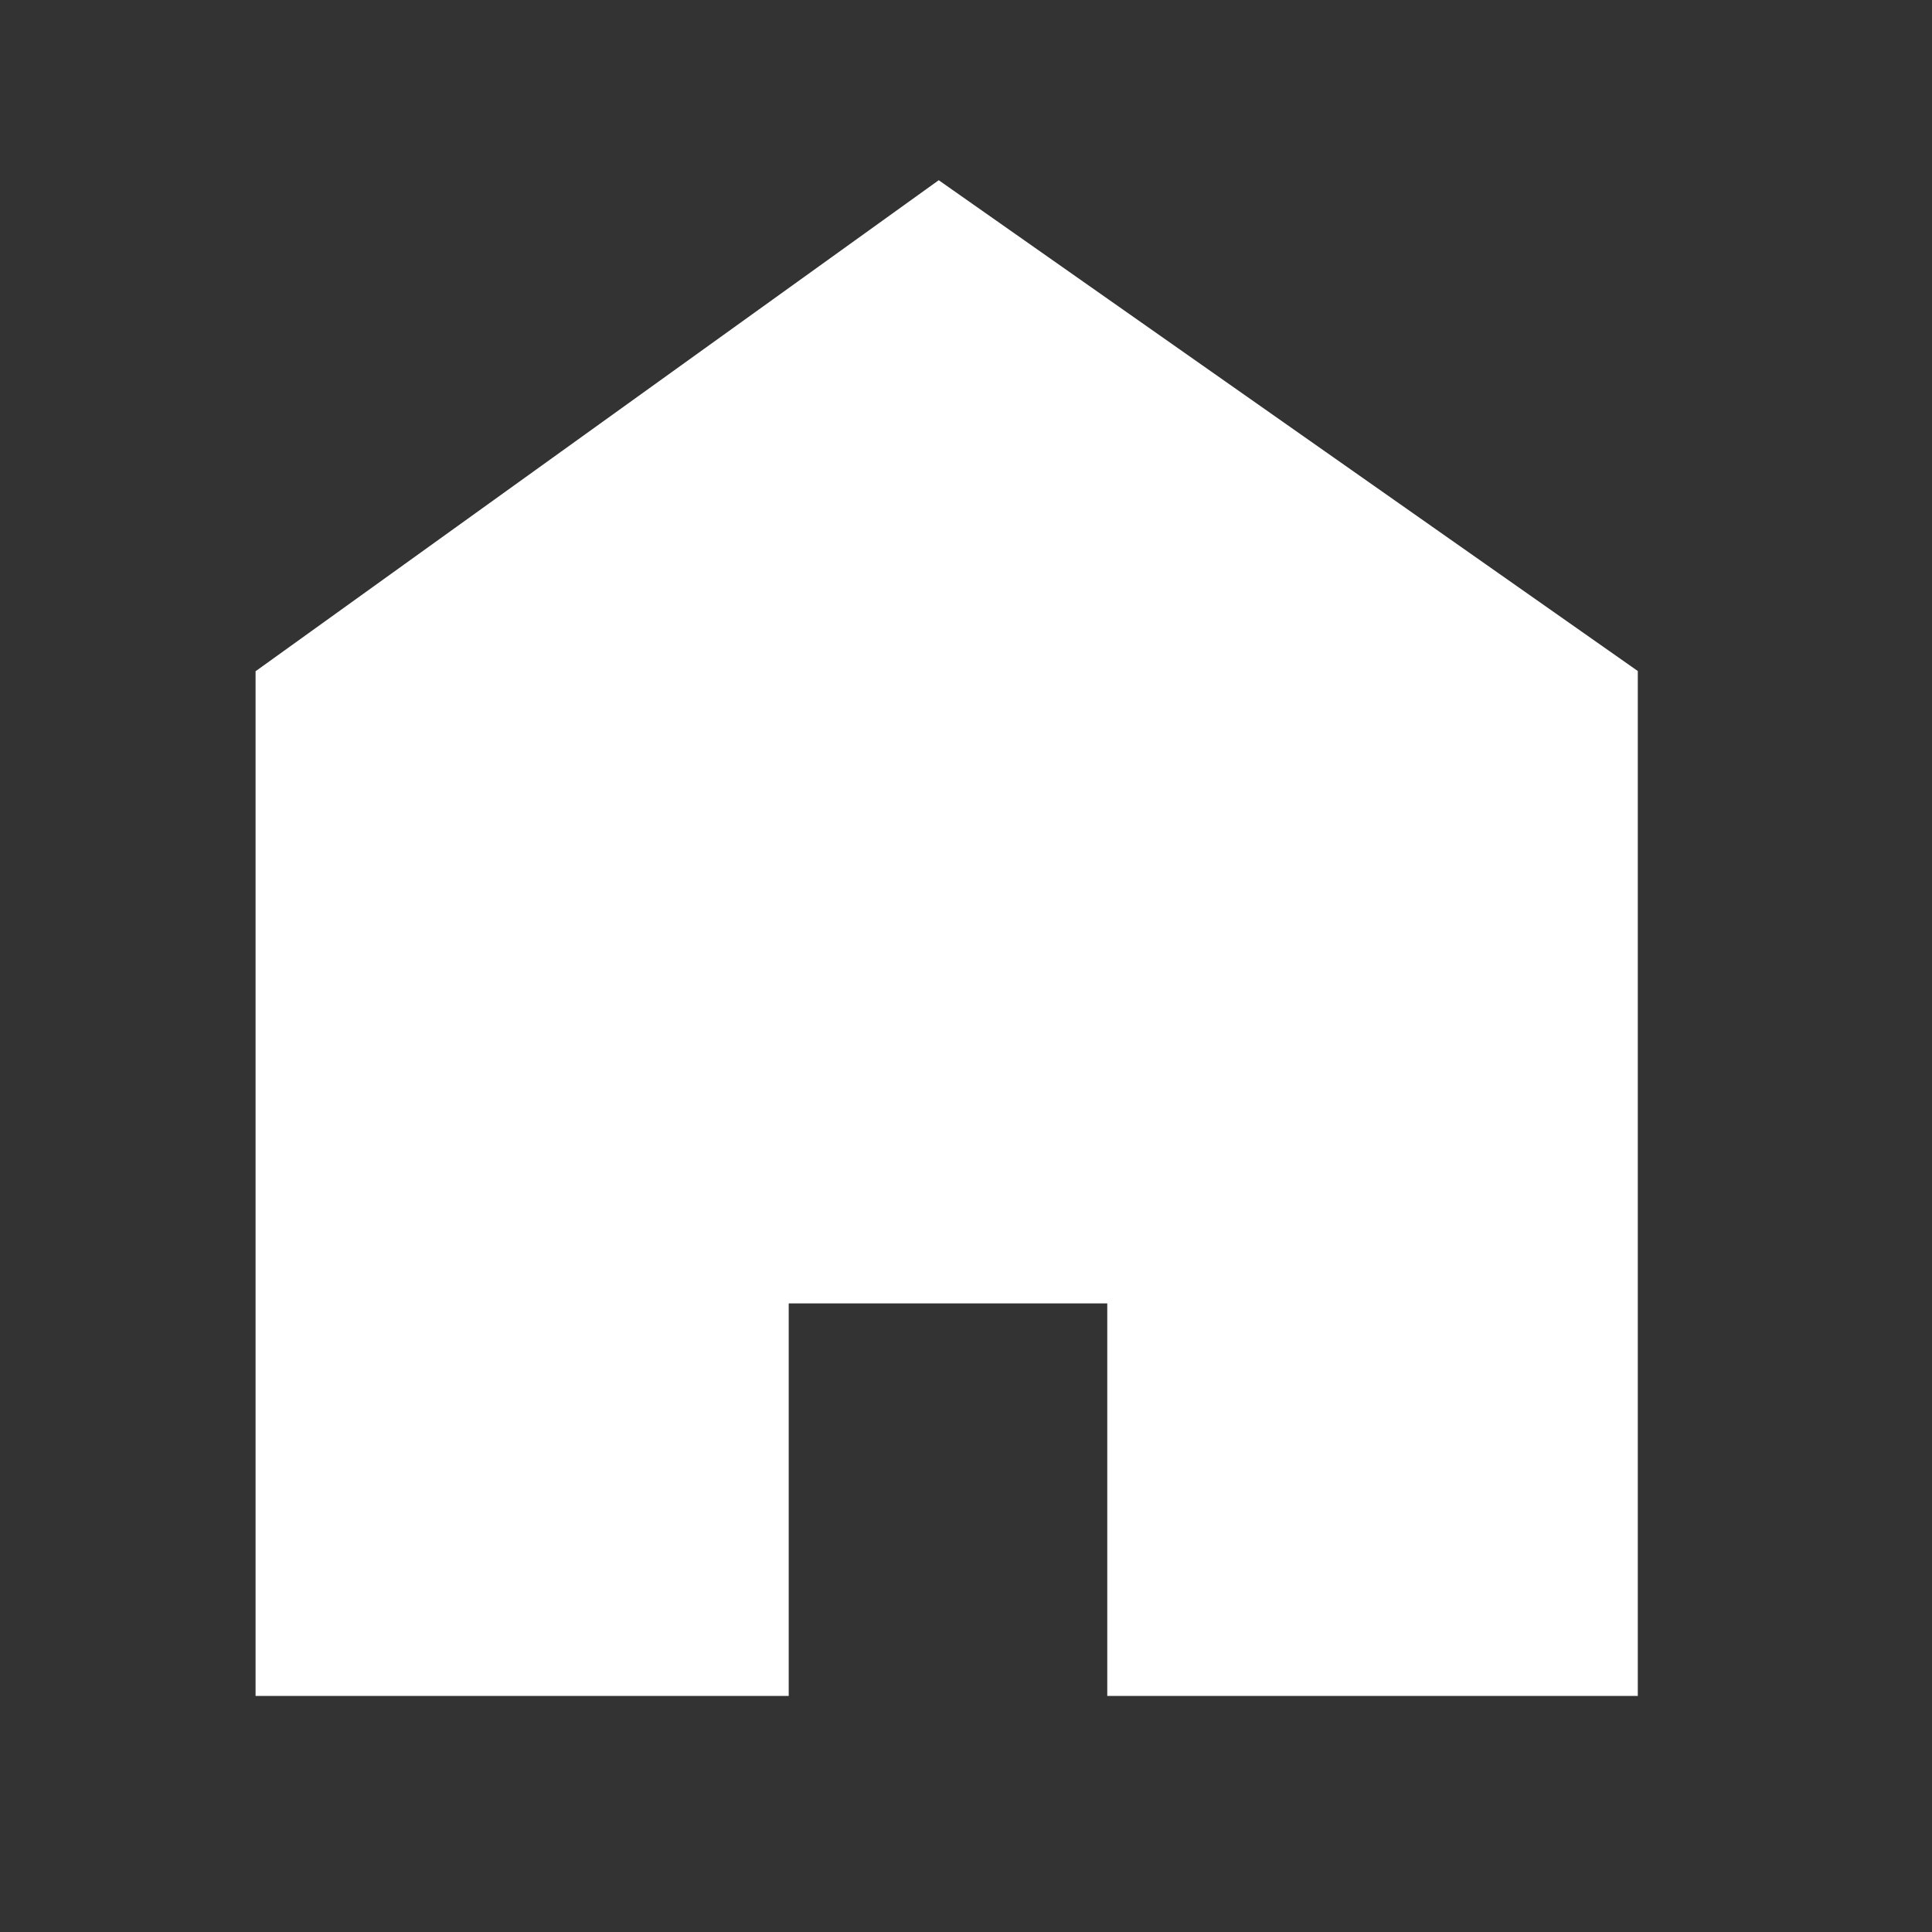<svg width="25" height="25" viewBox="0 0 25 25" fill="none" xmlns="http://www.w3.org/2000/svg">
<rect x="0" y="0" width="25" height="25" fill="#333333" stroke="none"/>
<path fill-rule="evenodd" clip-rule="evenodd" d="M12.147 2.332L3.307 8.686V21.945H10.206V16.866H14.328V21.945H21.193V8.683L12.147 2.332Z" fill="white"/>
</svg>
